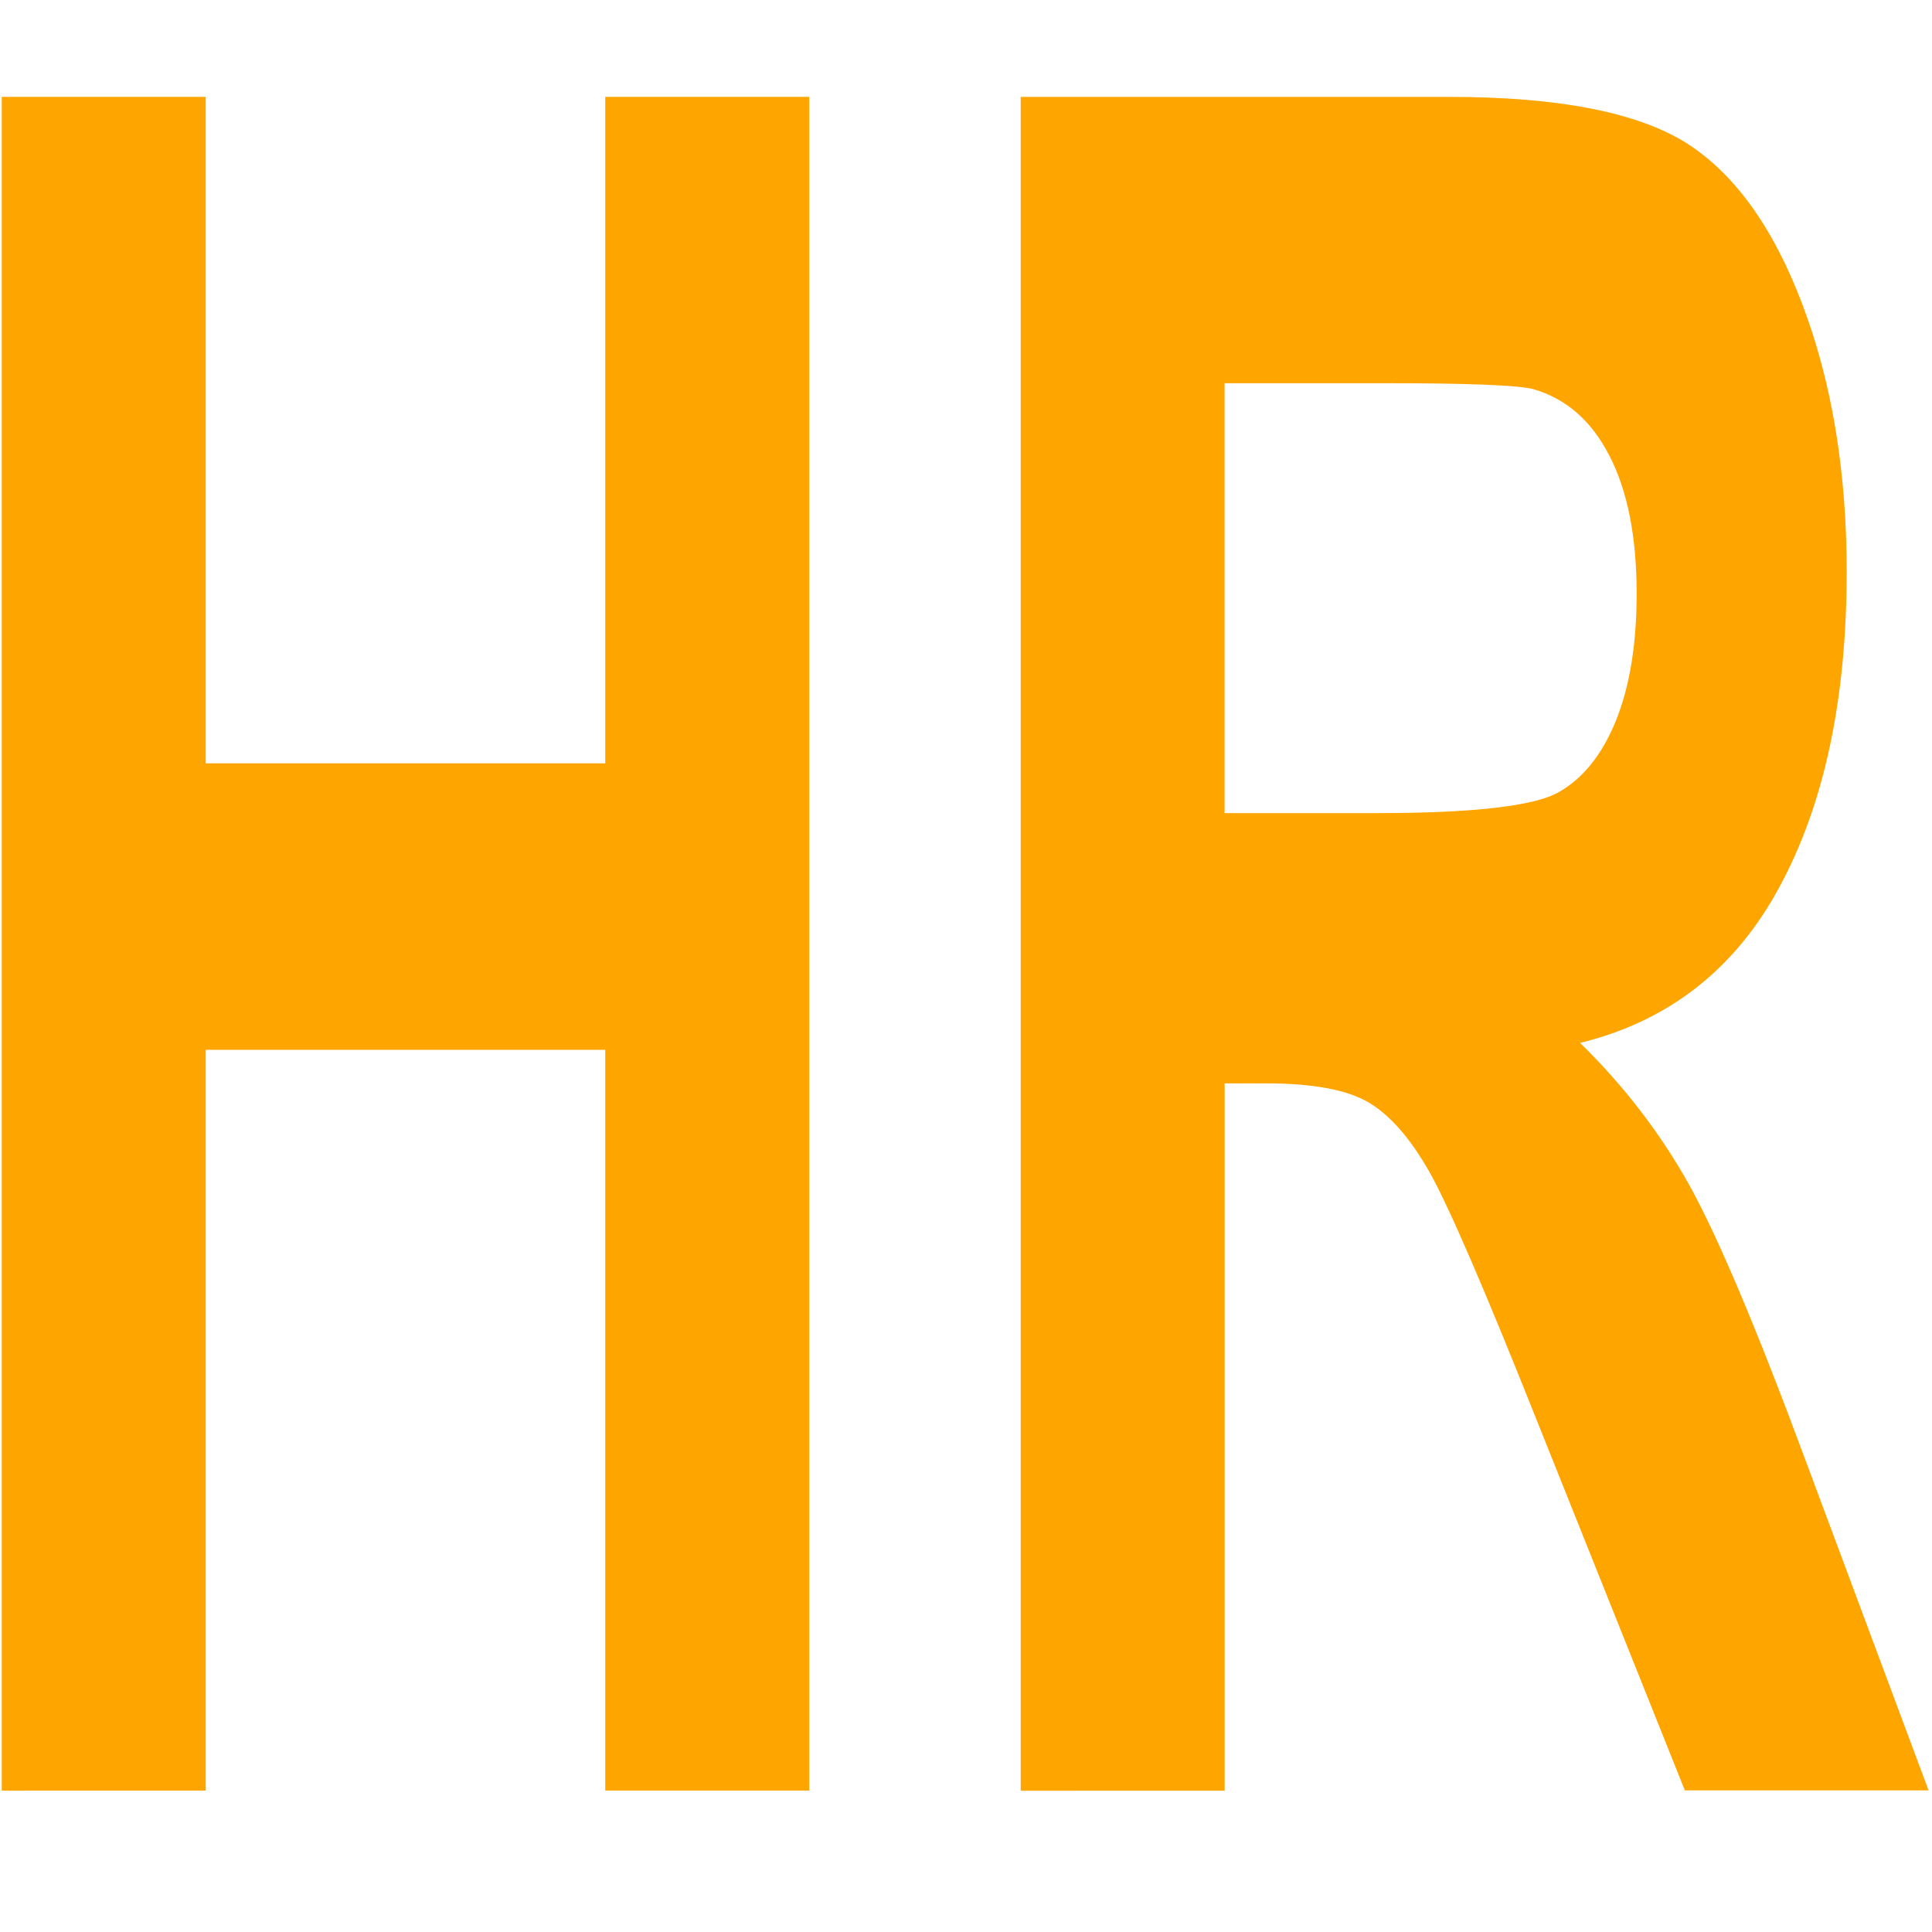 <?xml version="1.0" standalone="no"?><!DOCTYPE svg PUBLIC "-//W3C//DTD SVG 1.1//EN" "http://www.w3.org/Graphics/SVG/1.1/DTD/svg11.dtd"><svg t="1755482708152" class="icon" viewBox="0 0 1024 1024" version="1.1" xmlns="http://www.w3.org/2000/svg" p-id="6635" xmlns:xlink="http://www.w3.org/1999/xlink" width="200" height="200"><path d="M109.024 949.056l0-392.64 211.776 0 0 392.64 108.128 0 0-897.728-108.128 0 0 353.248-211.776 0 0-353.248-108.096 0 0 897.76 108.096-0.032z" fill="#ffa500" p-id="6636"></path><path d="M649.088 949.056l0-374.848 21.888 0c24.8 0 42.912 3.36 54.368 10.08 11.488 6.784 22.304 19.2 32.544 37.344 10.176 18.176 29.152 62.112 56.928 131.904l78.176 195.392 129.184 0-65.312-175.2c-25.856-69.792-46.368-118.304-61.504-145.632-15.264-27.36-34.592-52.576-57.888-75.328 46.88-11.488 82.272-39.04 105.888-83.04 23.616-43.744 35.424-99.424 35.424-166.688 0-53.088-7.808-100.224-23.392-141.472s-36.288-69.92-62.24-86.176c-25.952-15.936-67.52-24.032-124.704-24.032l-227.456 0 0 897.76 108.128-0.032zM649.088 203.104l84.352 0c43.808 0 70.016 0.992 78.848 3.04 17.504 4.928 31.104 16.64 40.672 35.296 9.632 18.528 14.496 42.912 14.496 73.184 0 26.944-3.712 49.344-11.008 67.392-7.264 17.888-17.408 30.592-30.304 37.856-12.96 7.392-45.248 11.104-97.12 11.104l-79.968 0 0-227.84 0.032 0z" fill="#ffa500" p-id="6637"></path></svg>